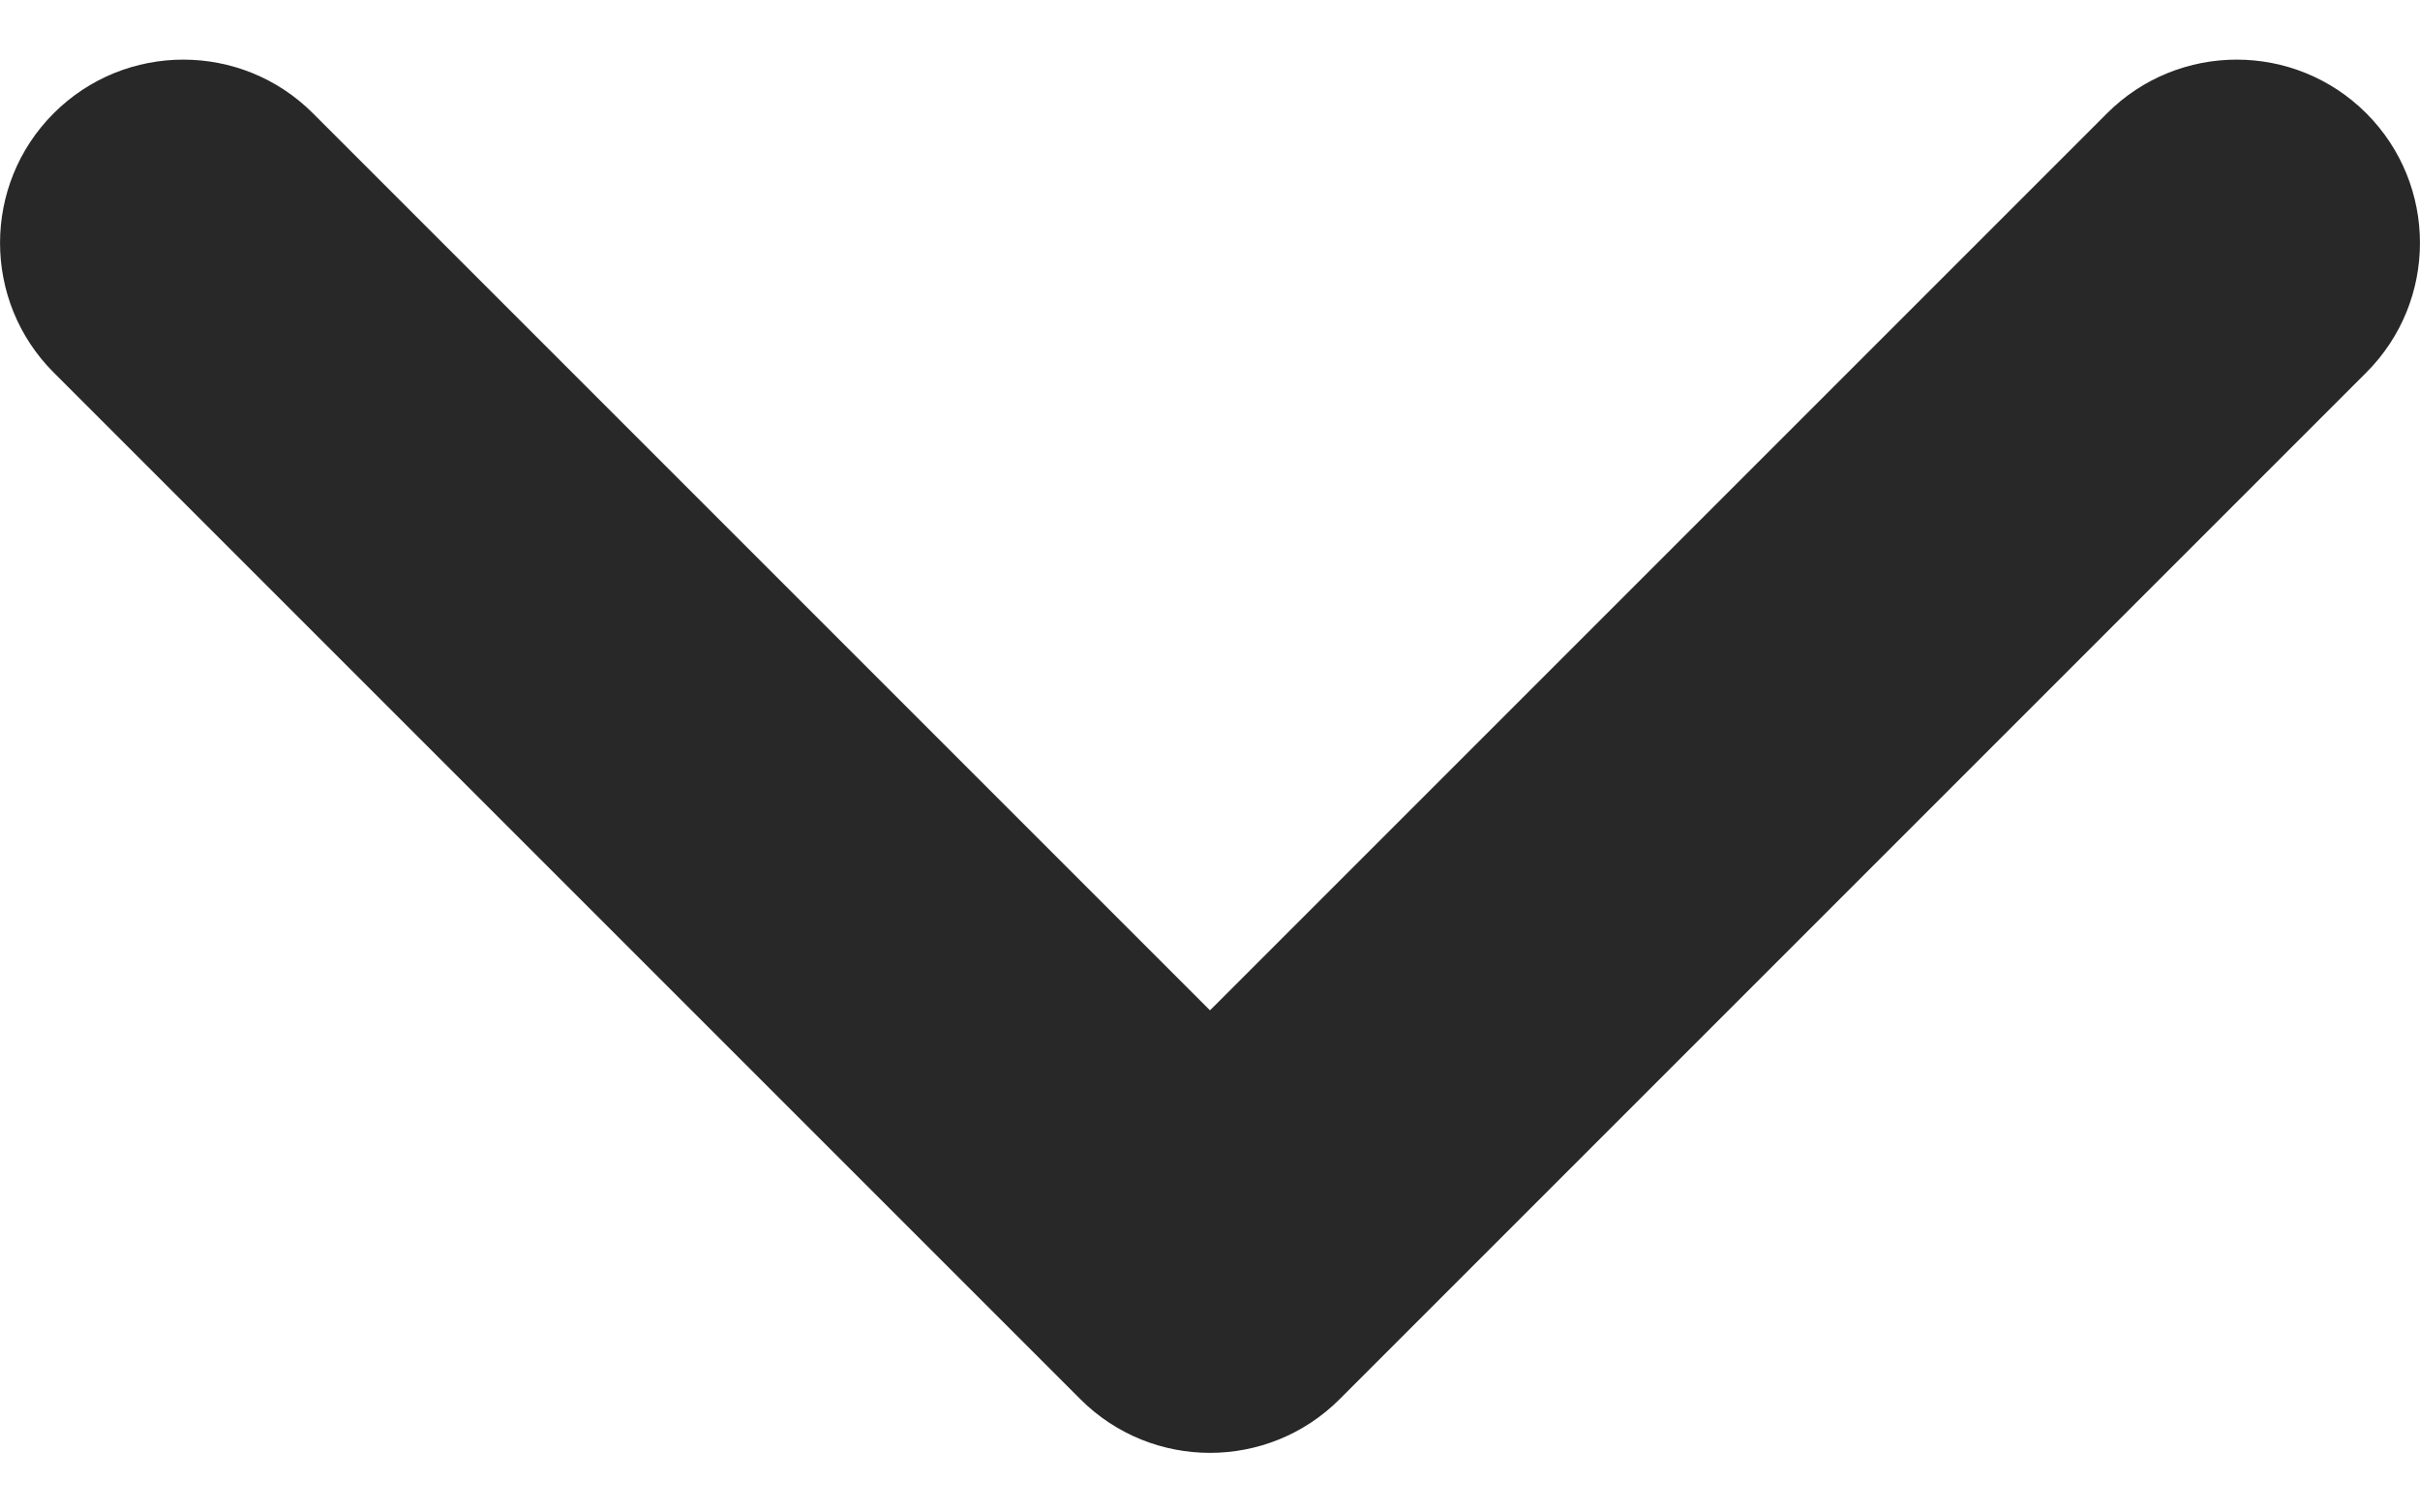 <?xml version="1.0" encoding="UTF-8"?>
<svg width="16px" height="10px" viewBox="0 0 16 10" version="1.1" xmlns="http://www.w3.org/2000/svg" xmlns:xlink="http://www.w3.org/1999/xlink">
    <!-- Generator: sketchtool 43.1 (39012) - http://www.bohemiancoding.com/sketch -->
    <title>icon/icon-font/down-outline</title>
    <desc>Created with sketchtool.</desc>
    <defs></defs>
    <g id="Page-1" stroke="none" stroke-width="1" fill="none" fill-rule="evenodd">
        <g id="icons" transform="translate(-798, -435)" fill-rule="nonzero" fill="#282828">
            <path d="M801.749,445.931 C801.276,446.404 801.276,447.172 801.749,447.645 C802.222,448.118 802.99,448.118 803.463,447.645 L810.251,440.857 C810.724,440.384 810.724,439.616 810.251,439.143 L803.463,432.355 C802.99,431.882 802.222,431.882 801.749,432.355 C801.276,432.828 801.276,433.596 801.749,434.069 L807.68,440 L801.749,445.931 Z" id="icon/icon-font/down-outline" transform="translate(806, 440) rotate(90) translate(-806, -440) "></path>
        </g>
    </g>
</svg>